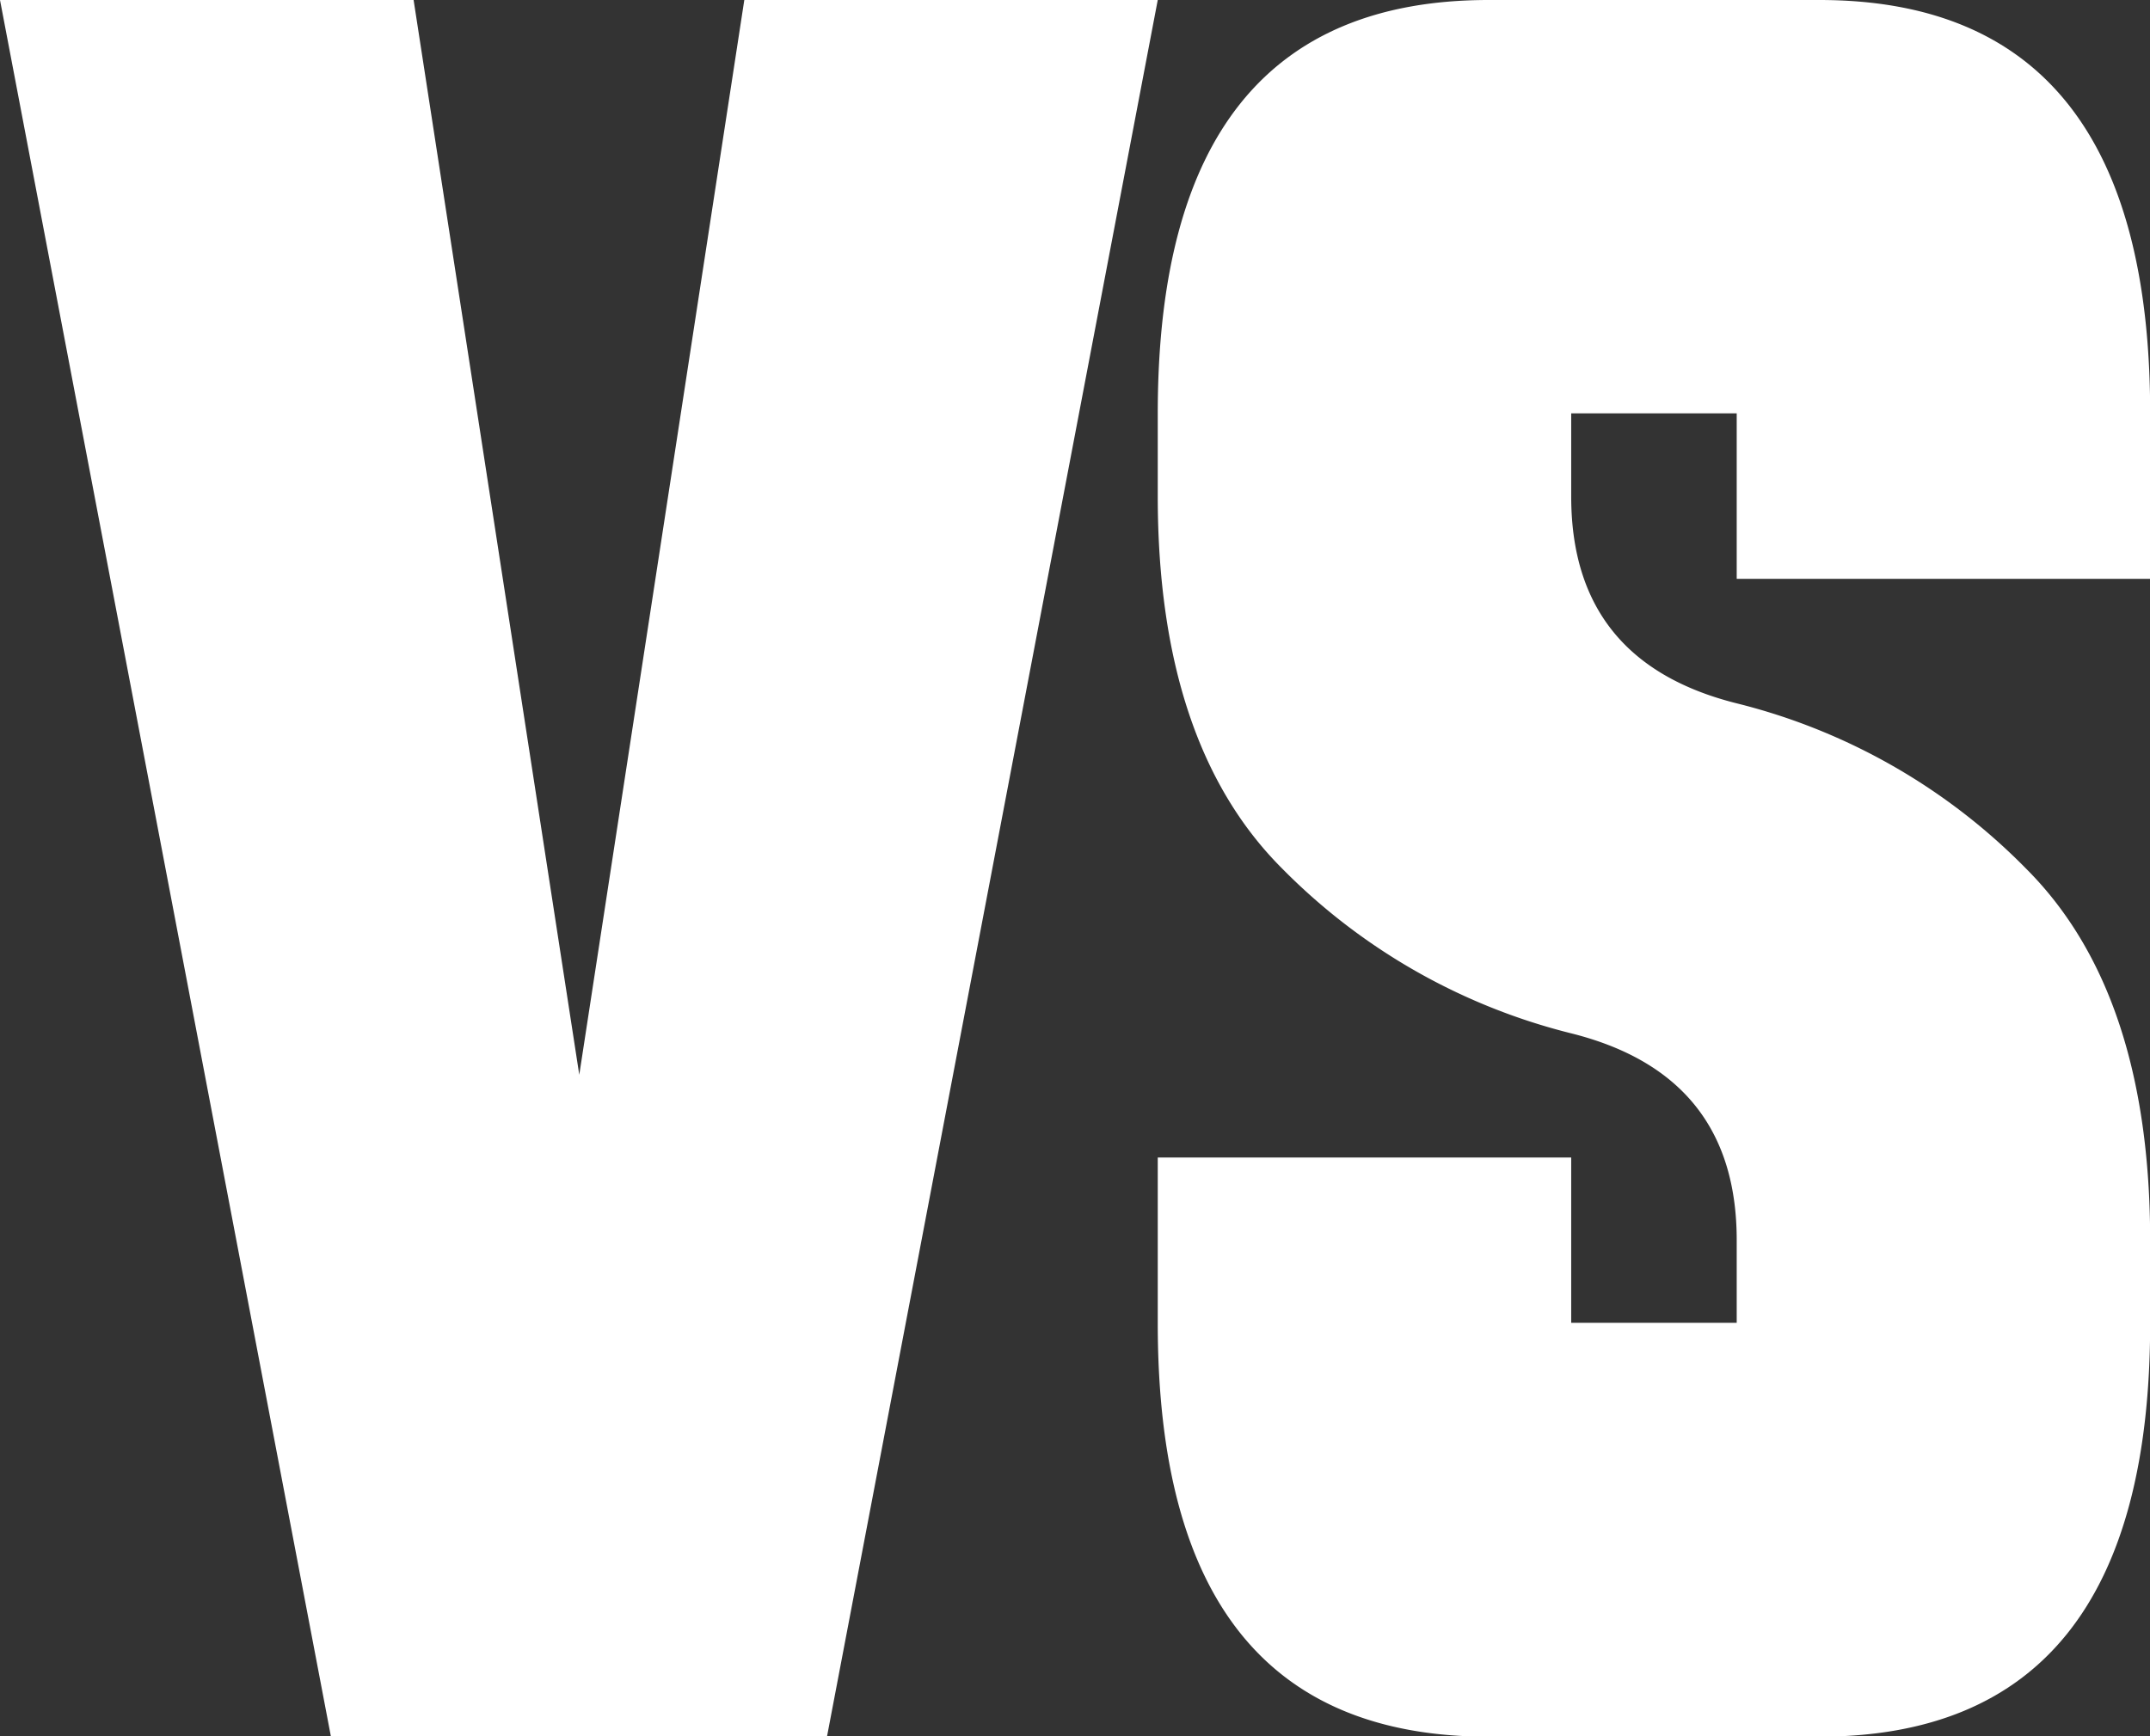 <svg id="Layer_1" data-name="Layer 1" xmlns="http://www.w3.org/2000/svg" viewBox="0 0 135.88 109.75"><rect x="0" y="0" width="135.88" height="109.75" fill="#333333" stroke="none"/><defs><style>.cls-1{fill:#fff;}</style></defs><path class="cls-1" d="M40.53,37.61,51,105.55,61.43,37.61H87.56L66.66,147.36H35.3L14.39,37.61Z" transform="translate(-14.39 -37.61)"/><path class="cls-1" d="M150.28,74.2H124.15V63.74H113.69V69q0,10.45,10.46,13.07a38.72,38.72,0,0,1,18.29,10.45q7.84,7.83,7.84,23.52v5.22q0,26.13-20.91,26.13h-20.9q-20.91,0-20.91-26.13V110.78h26.13v10.45h10.46V116q0-10.45-10.46-13.07A38.85,38.85,0,0,1,95.4,92.49Q87.57,84.65,87.56,69V63.74q0-26.13,20.91-26.13h20.9q20.91,0,20.91,26.13Z" transform="translate(-14.39 -37.61)"/></svg>